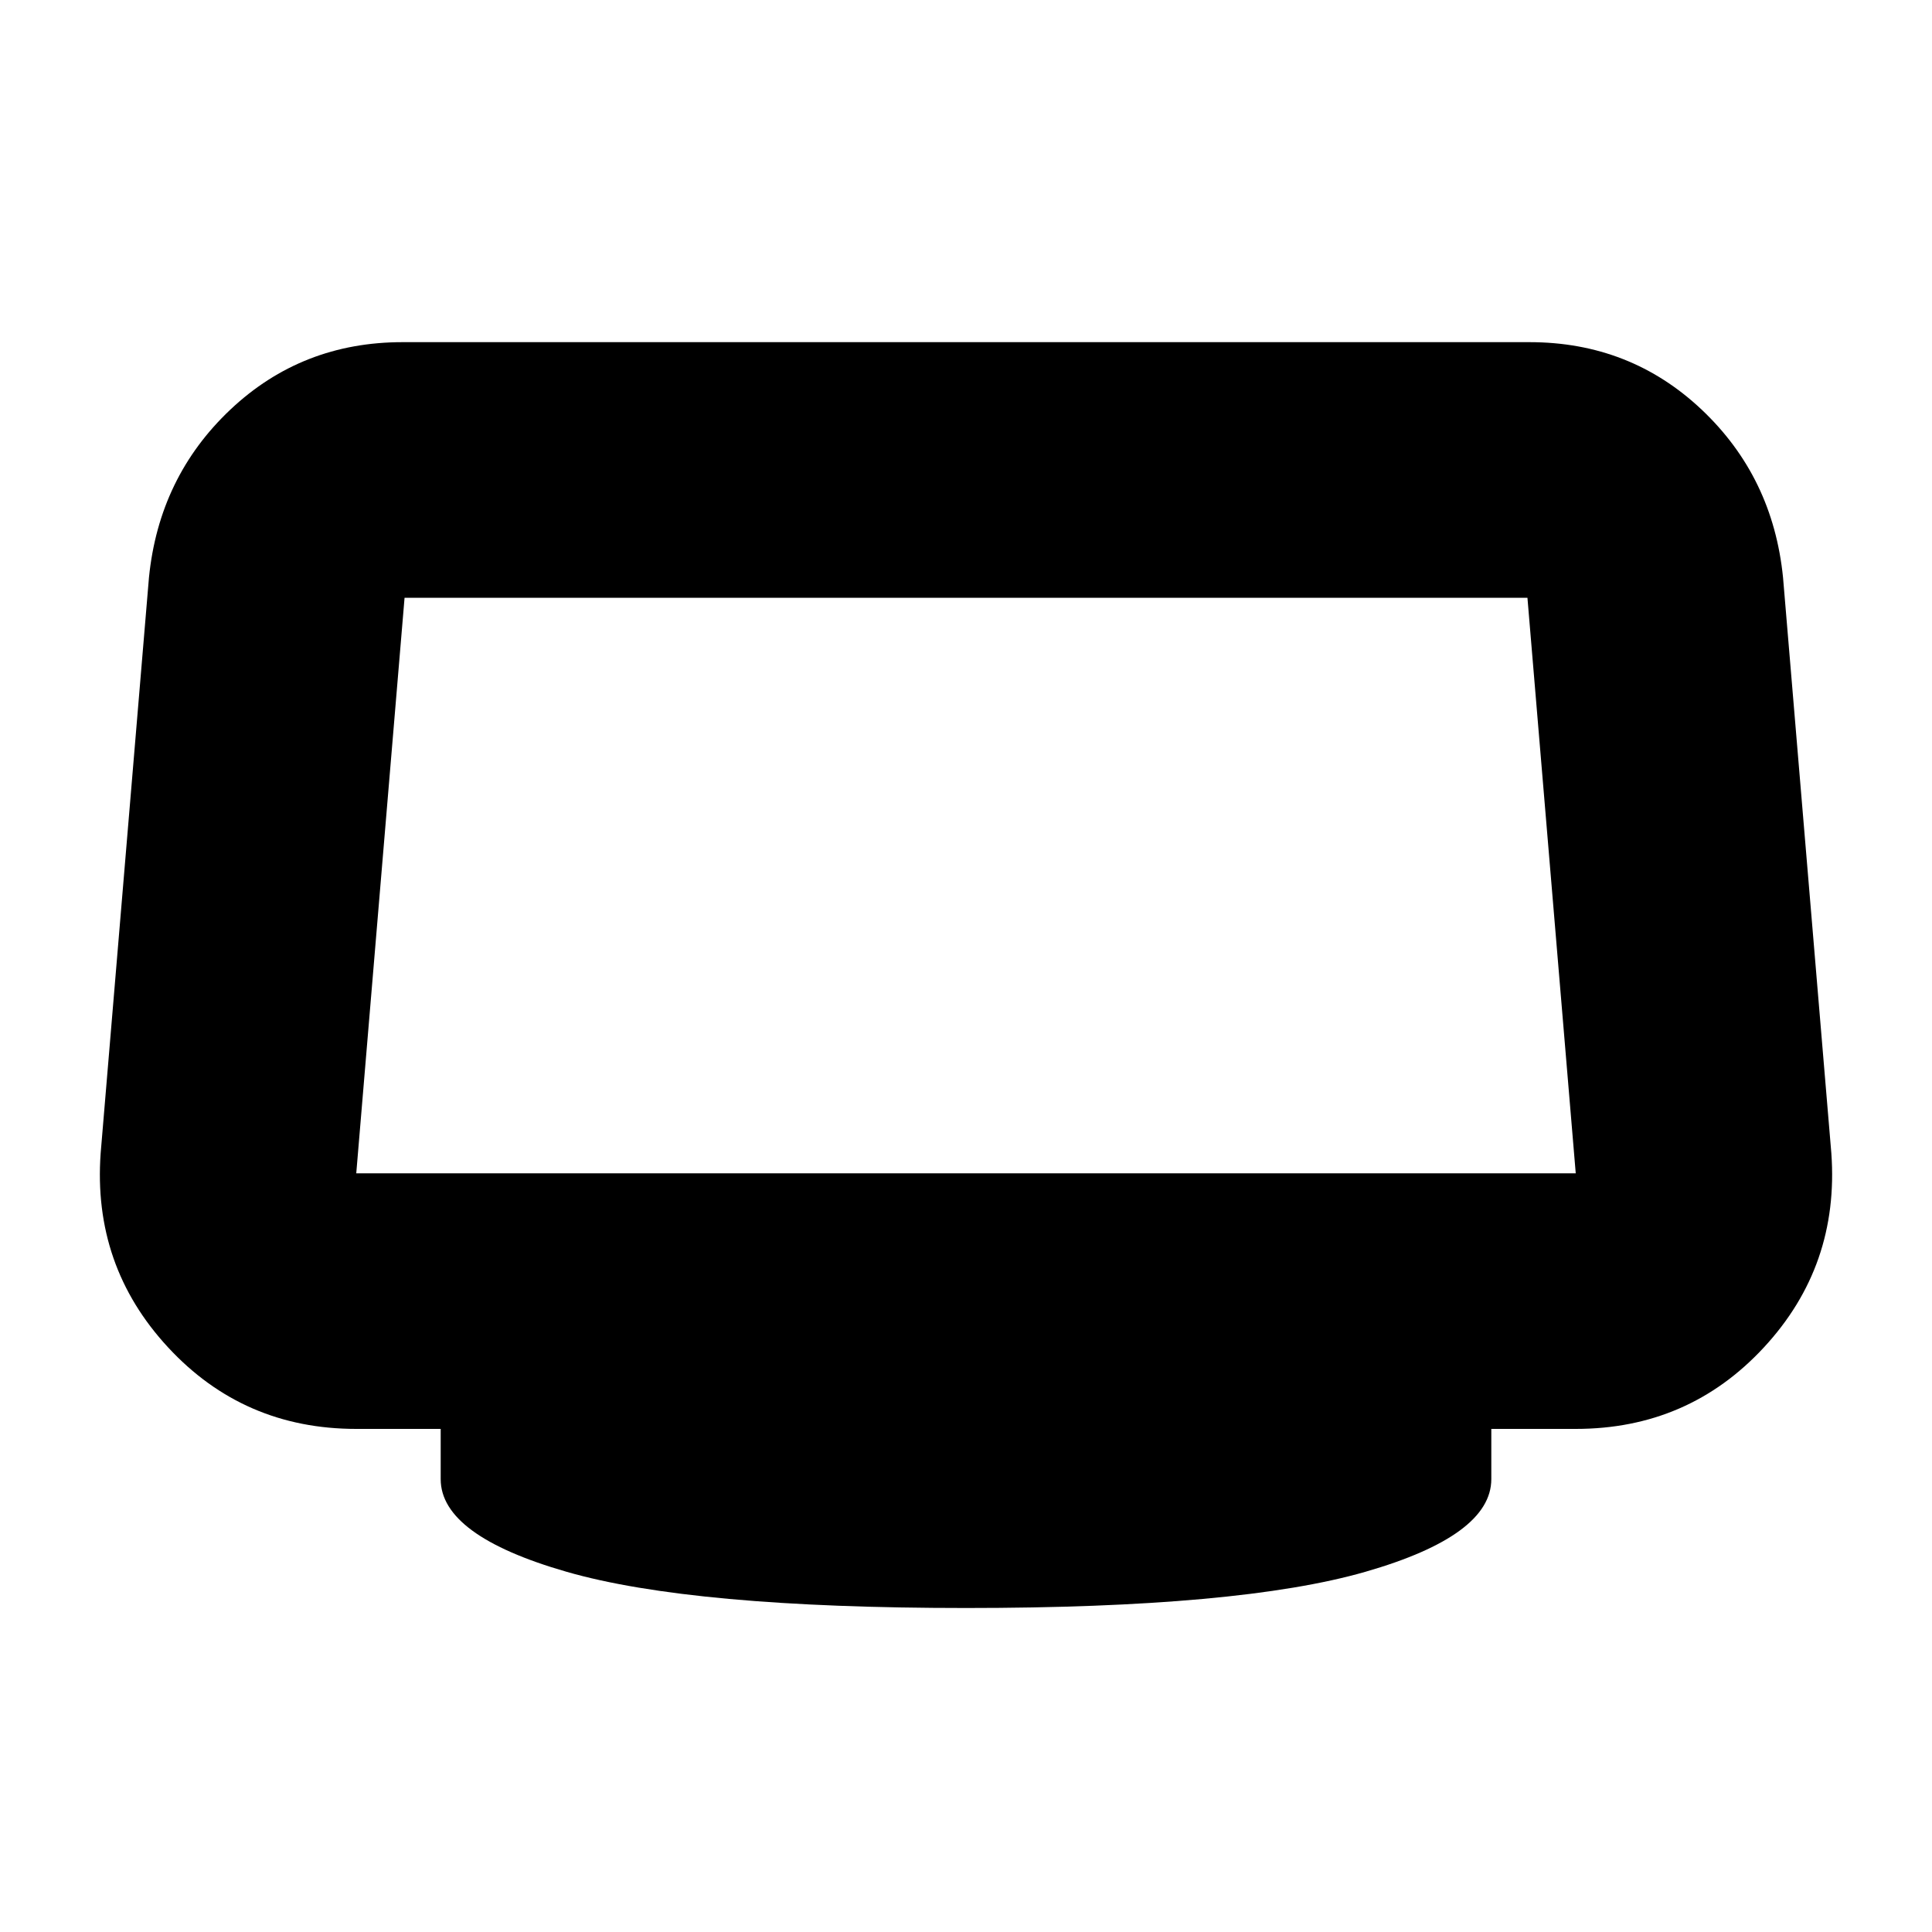 <svg xmlns="http://www.w3.org/2000/svg" height="20" width="20"><path d="M10 16.646Q7.167 16.646 5.865 16.271Q4.562 15.896 4.562 15.312V14.792H3.688Q2.521 14.792 1.74 13.948Q0.958 13.104 1.042 11.938L1.542 5.979Q1.646 4.938 2.385 4.24Q3.125 3.542 4.167 3.542H15.833Q16.875 3.542 17.615 4.24Q18.354 4.938 18.458 5.979L18.958 11.938Q19.042 13.104 18.26 13.948Q17.479 14.792 16.312 14.792H15.438V15.312Q15.438 15.896 14.135 16.271Q12.833 16.646 10 16.646ZM3.688 12.146H16.312Q16.312 12.146 16.312 12.146Q16.312 12.146 16.312 12.146L15.812 6.188Q15.812 6.188 15.812 6.188Q15.812 6.188 15.812 6.188H4.188Q4.188 6.188 4.188 6.188Q4.188 6.188 4.188 6.188L3.688 12.146Q3.688 12.146 3.688 12.146Q3.688 12.146 3.688 12.146Z"/></svg>